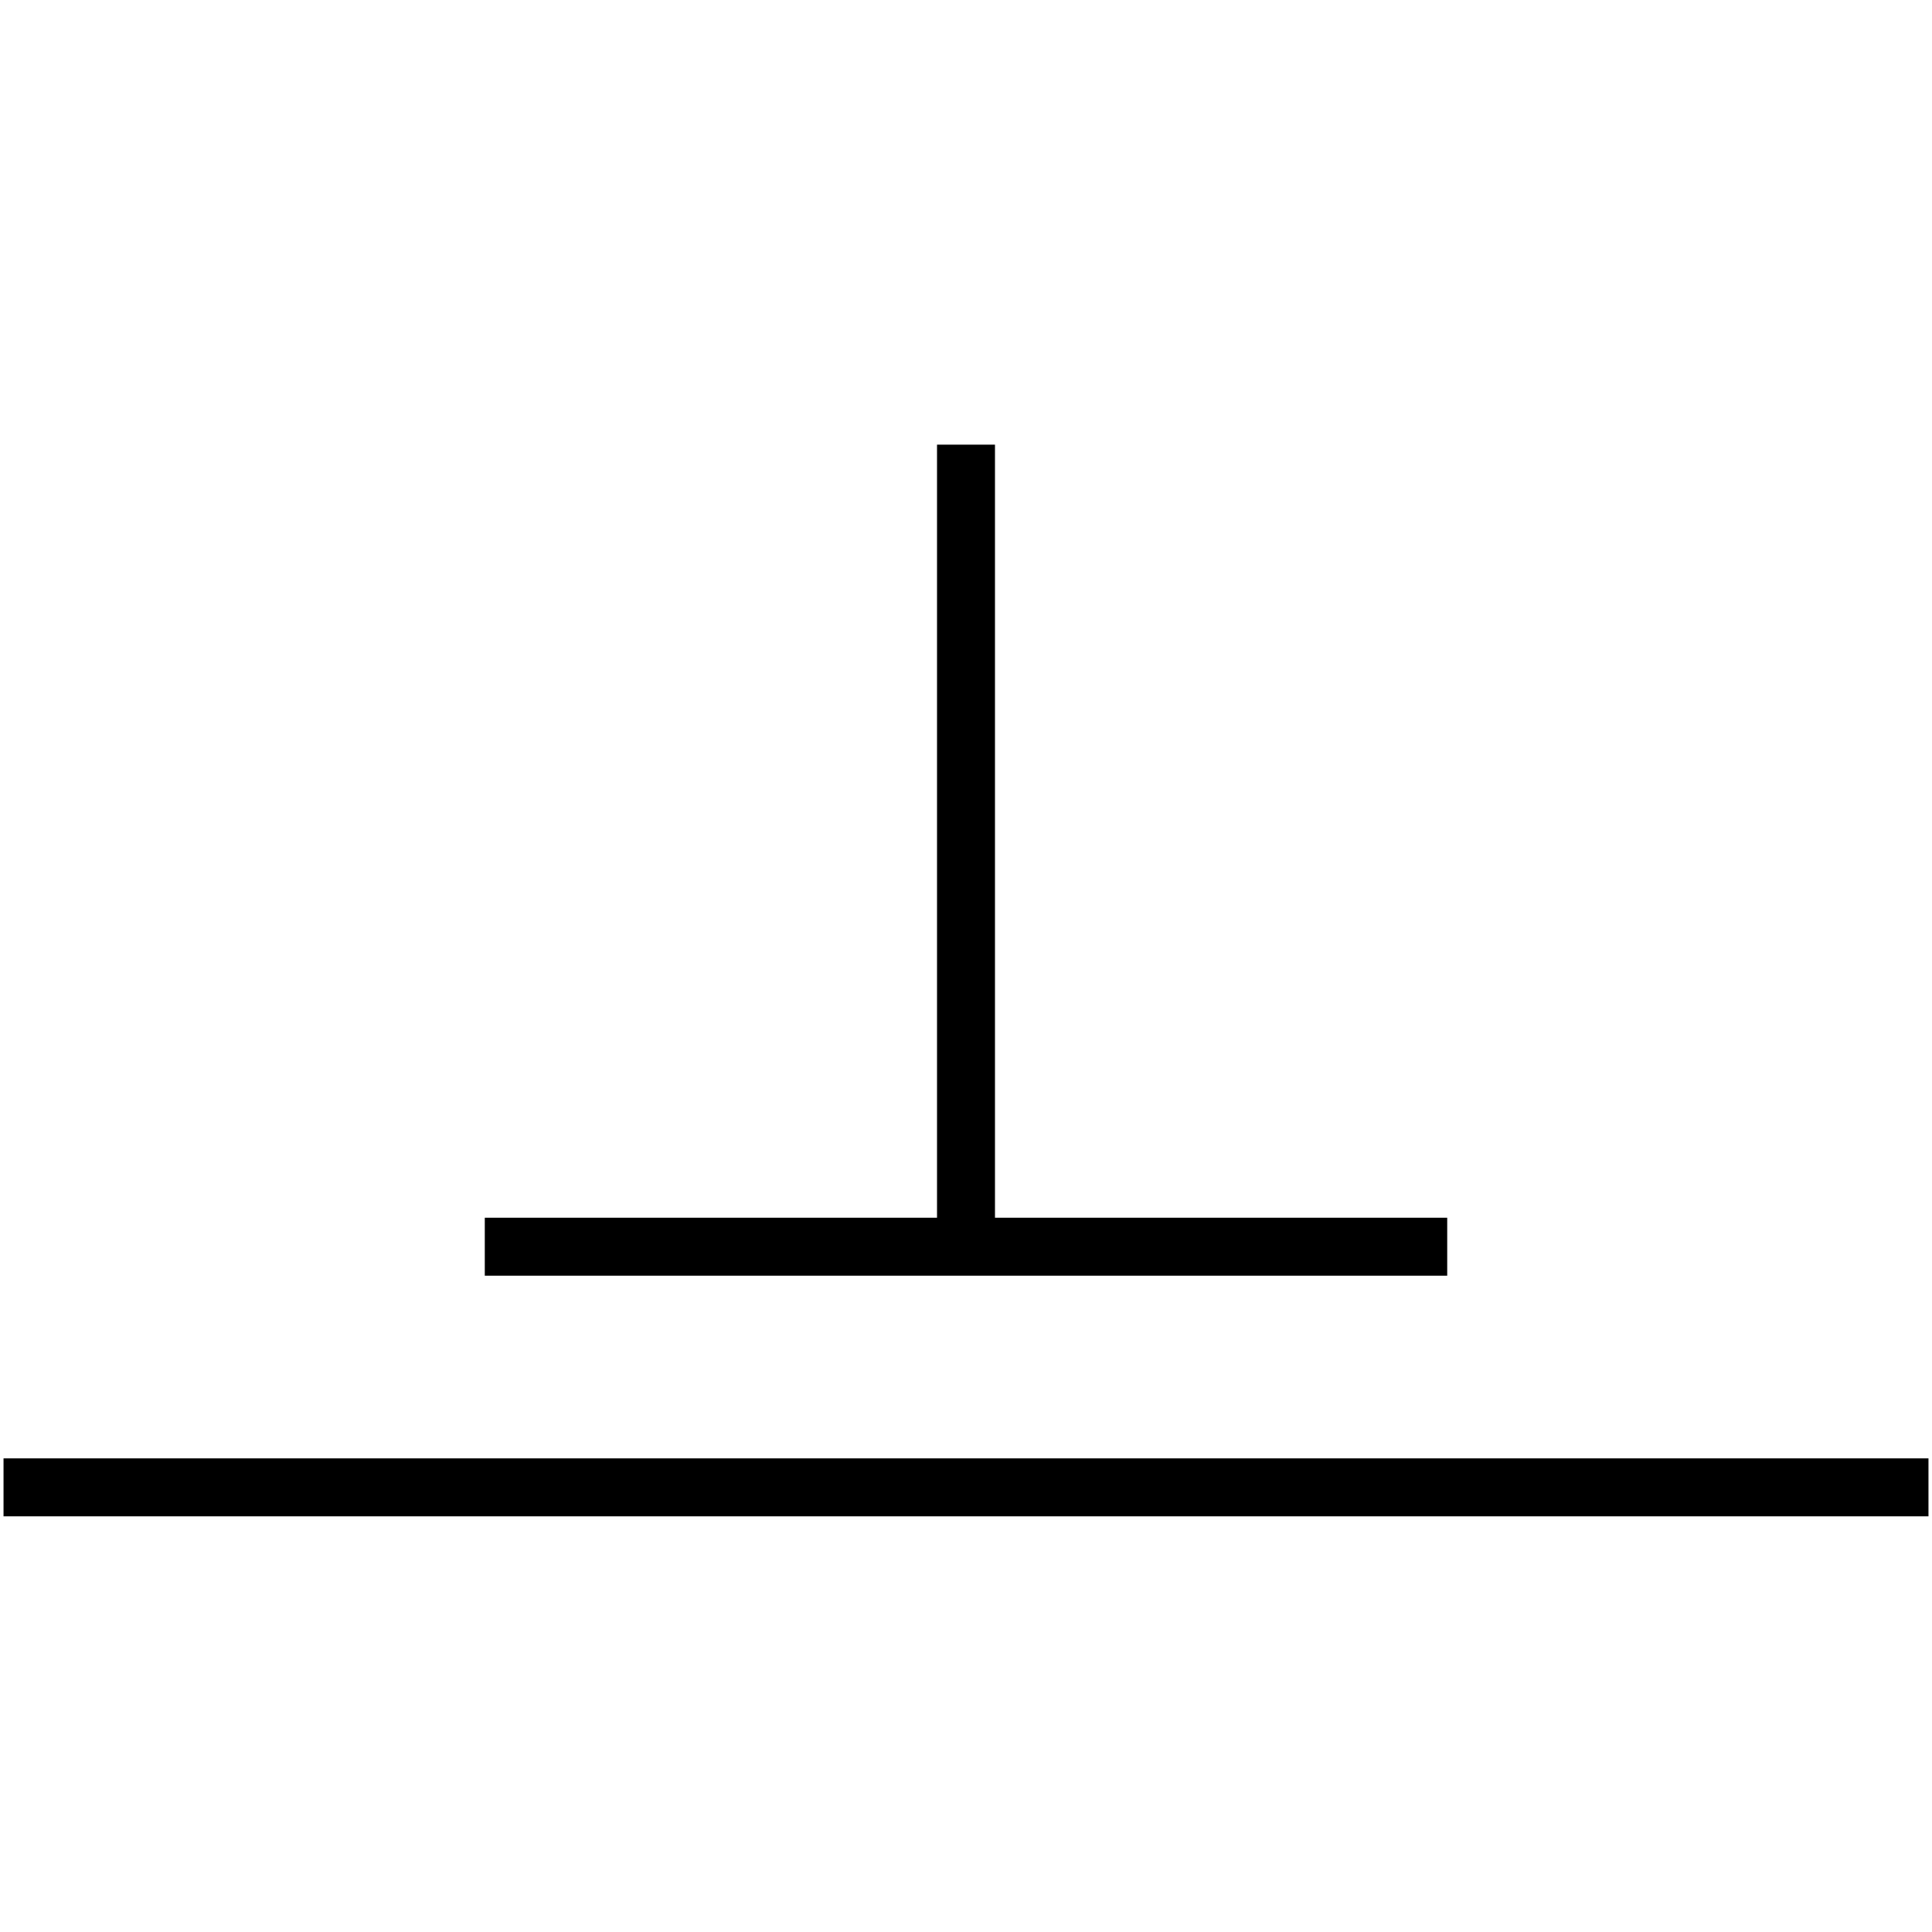 <?xml version="1.0" standalone="no"?><svg xmlns="http://www.w3.org/2000/svg" width="400.000" height="400.000" viewBox="0.0 0.0 400.000 400.000" version="1.1">
  <title>Produce by Acme CAD Converter</title>
  <desc>Produce by Acme CAD Converter</desc>
<g id="0" display="visible">
<g><path d="M200 92.06L200 258.12"
fill="none" stroke="black" stroke-width="12"/>
</g>
<g><path d="M100.37 258.12L299.63 258.12"
fill="none" stroke="black" stroke-width="12"/>
</g>
<g><path d="M0.73 307.94L399.27 307.94"
fill="none" stroke="black" stroke-width="12"/>
</g>
<g><path d="M200 92.06L200 92.06"
fill="none" stroke="black" stroke-width=".5"/>
</g>
</g>
</svg>
